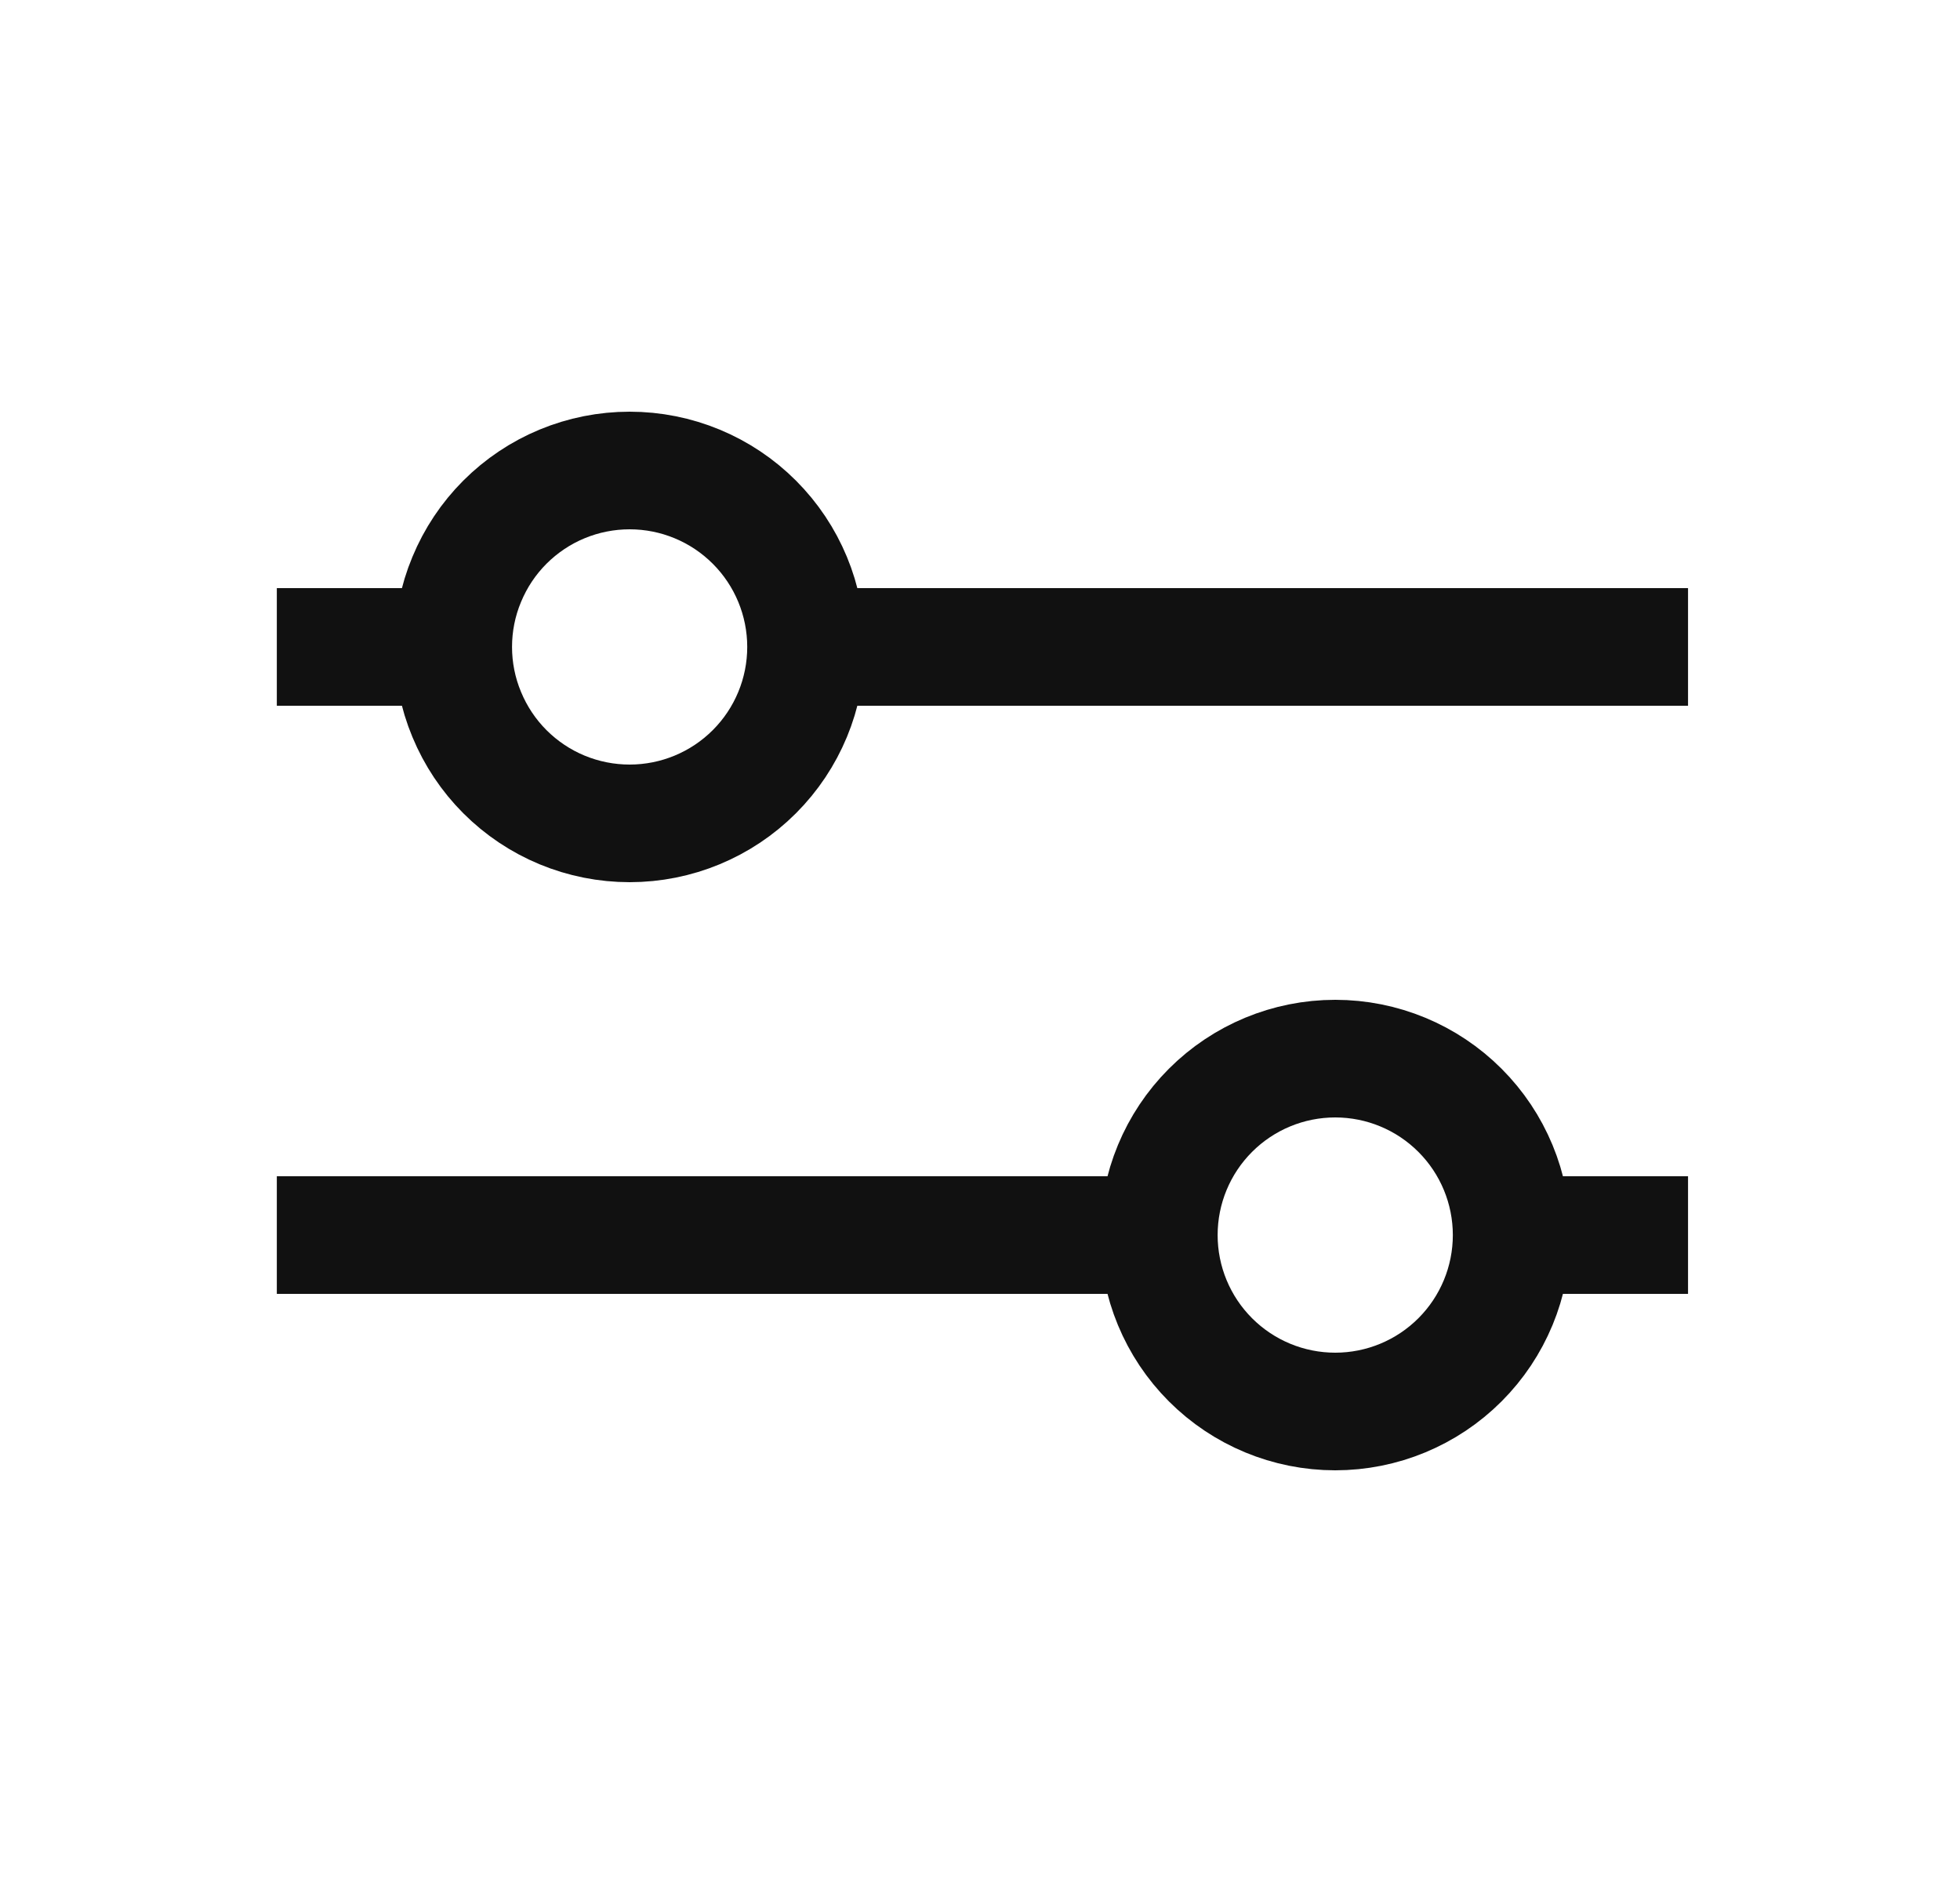 <svg width="25" height="24" viewBox="0 0 25 24" fill="none" xmlns="http://www.w3.org/2000/svg">
<path d="M21.531 8.25H10.531M5.281 8.25H3.531" stroke="#111111" stroke-width="1.5"/>
<path d="M8.031 6C7.736 6 7.443 6.058 7.17 6.171C6.897 6.284 6.649 6.45 6.44 6.659C6.231 6.868 6.066 7.116 5.953 7.389C5.839 7.662 5.781 7.955 5.781 8.25C5.781 8.545 5.839 8.838 5.953 9.111C6.066 9.384 6.231 9.632 6.44 9.841C6.649 10.05 6.897 10.216 7.17 10.329C7.443 10.442 7.736 10.5 8.031 10.5C8.628 10.5 9.2 10.263 9.622 9.841C10.044 9.419 10.281 8.847 10.281 8.25C10.281 7.653 10.044 7.081 9.622 6.659C9.2 6.237 8.628 6 8.031 6Z" stroke="#111111" stroke-width="1.5"/>
<path d="M3.531 15.75H14.281M19.281 15.75H21.531" stroke="#111111" stroke-width="1.5"/>
<path d="M17.031 13.5C16.434 13.5 15.862 13.737 15.44 14.159C15.018 14.581 14.781 15.153 14.781 15.75C14.781 16.347 15.018 16.919 15.44 17.341C15.862 17.763 16.434 18 17.031 18C17.628 18 18.2 17.763 18.622 17.341C19.044 16.919 19.281 16.347 19.281 15.75C19.281 15.153 19.044 14.581 18.622 14.159C18.2 13.737 17.628 13.5 17.031 13.5Z" stroke="#111111" stroke-width="1.5"/>
</svg>
